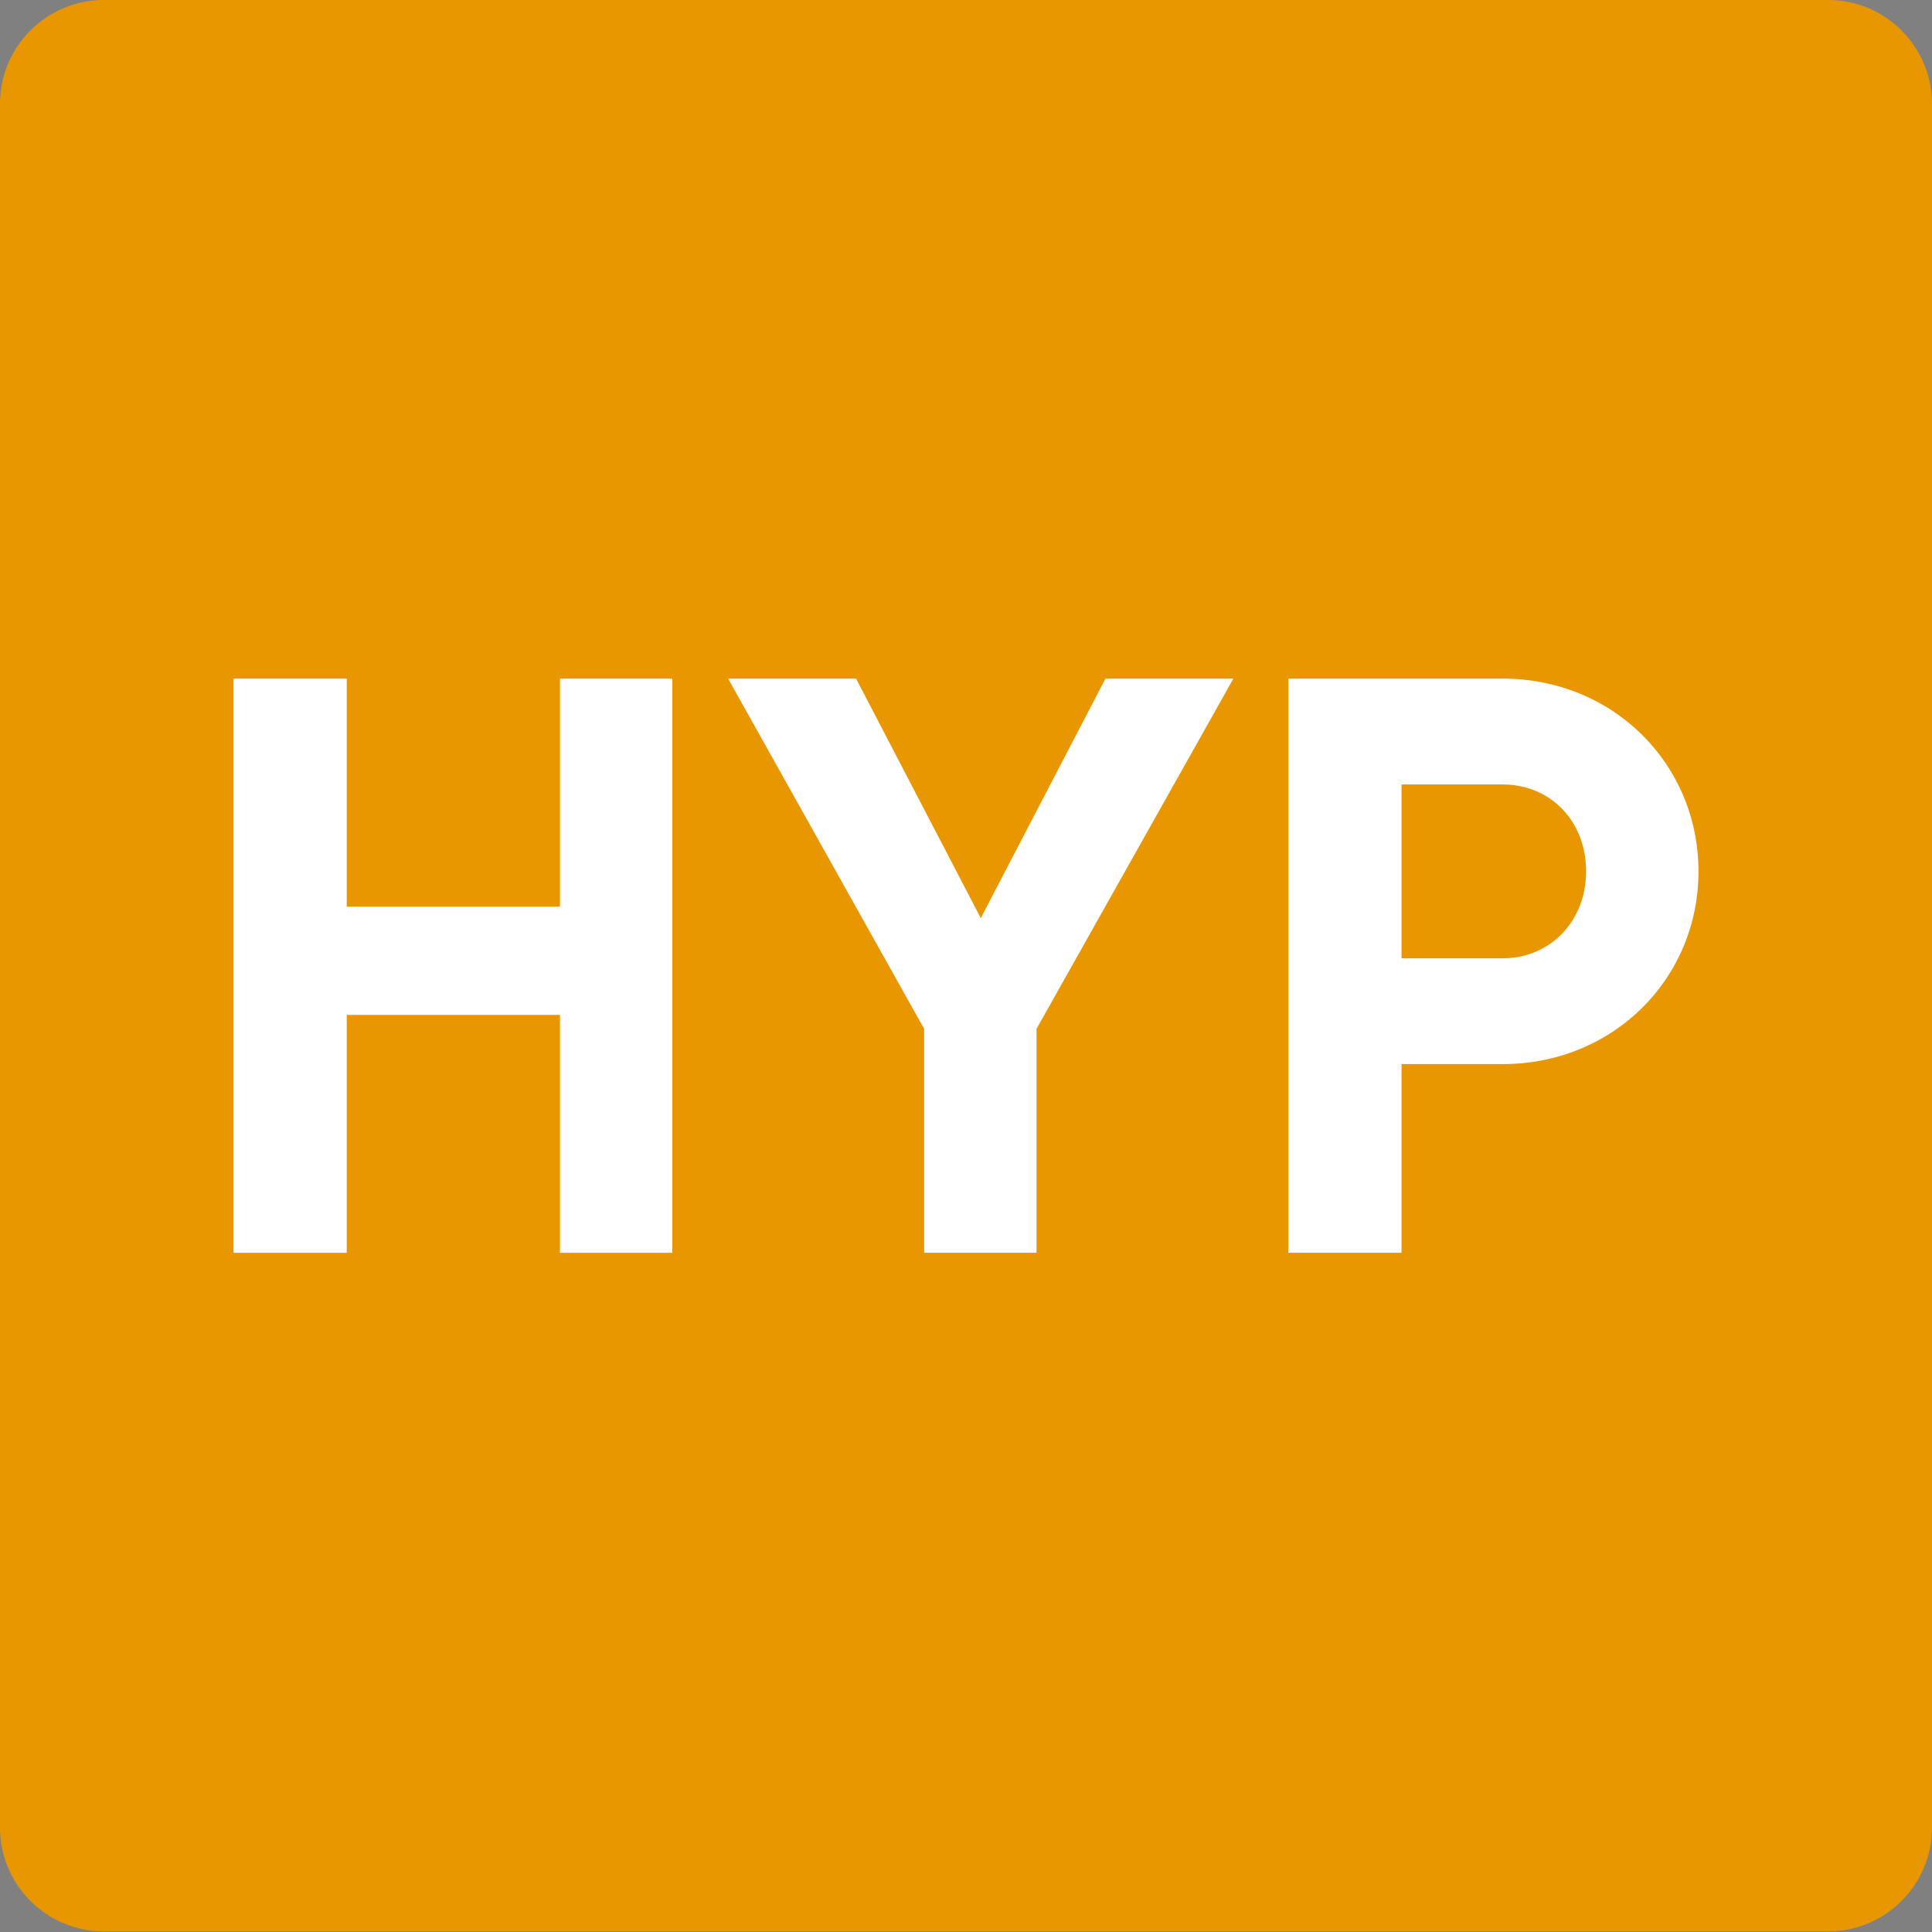 <?xml version="1.0" encoding="UTF-8" standalone="no"?><!DOCTYPE svg PUBLIC "-//W3C//DTD SVG 1.1//EN" "http://www.w3.org/Graphics/SVG/1.1/DTD/svg11.dtd"><svg width="32px" height="32px" version="1.1" xmlns="http://www.w3.org/2000/svg" xmlns:xlink="http://www.w3.org/1999/xlink" xml:space="preserve" xmlns:serif="http://www.serif.com/" style="fill-rule:evenodd;clip-rule:evenodd;stroke-linejoin:round;stroke-miterlimit:2;"><rect width="100%" height="100%" fill="#808080" stroke="none"/><g><g><path id="c1lSHusfI" d="M8.5,16.41c-4.14,0 -7.5,-3.08 -7.5,-6.88c0,-3.8 3.36,-6.87 7.5,-6.87c4.14,-0 7.5,3.08 7.5,6.87c0,3.79 -3.36,6.88 -7.5,6.88Z" style="fill:#40ccd0;fill-rule:nonzero;"/><path id="c1lSHusfI-2" d="M8.5,16.41c-4.14,0 -7.5,-3.08 -7.5,-6.88c0,-3.8 3.36,-6.87 7.5,-6.87c4.14,-0 7.5,3.08 7.5,6.87c0,3.79 -3.36,6.88 -7.5,6.88Z" style="fill-rule:nonzero;"/></g><g><path id="cxjjA1190" d="M8.5,15.31c-3.313,0.135 -6.154,-2.468 -6.31,-5.78c0.156,-3.312 2.997,-5.915 6.31,-5.78c3.313,-0.135 6.154,2.468 6.31,5.78c-0.156,3.312 -2.997,5.915 -6.31,5.78Z" style="fill-rule:nonzero;"/><path id="cxjjA1190-2" d="M8.5,15.31c-3.313,0.135 -6.154,-2.468 -6.31,-5.78c0.156,-3.312 2.997,-5.915 6.31,-5.78c3.313,-0.135 6.154,2.468 6.31,5.78c-0.156,3.312 -2.997,5.915 -6.31,5.78Z" style="fill-rule:nonzero;"/></g><g><path id="a9nD95wn" d="M23.5,15c-4.14,0 -7.5,-3 -7.5,-6.84c0,-3.84 3.36,-6.88 7.5,-6.88c4.14,0 7.5,3.08 7.5,6.88c0,3.8 -3.36,6.84 -7.5,6.84Z" style="fill:#ecdb33;fill-rule:nonzero;"/><path id="a9nD95wn-2" d="M23.5,15c-4.14,0 -7.5,-3 -7.5,-6.84c0,-3.84 3.36,-6.88 7.5,-6.88c4.14,0 7.5,3.08 7.5,6.88c0,3.8 -3.36,6.84 -7.5,6.84Z" style="fill-rule:nonzero;"/></g><g><path id="b2HbEi674W" d="M23.5,13.94c-3.313,0.135 -6.154,-2.468 -6.31,-5.78c0.156,-3.312 2.997,-5.915 6.31,-5.78c3.313,-0.135 6.154,2.468 6.31,5.78c-0.156,3.312 -2.997,5.915 -6.31,5.78Z" style="fill-rule:nonzero;"/><path id="b2HbEi674W-2" d="M23.5,13.94c-3.313,0.135 -6.154,-2.468 -6.31,-5.78c0.156,-3.312 2.997,-5.915 6.31,-5.78c3.313,-0.135 6.154,2.468 6.31,5.78c-0.156,3.312 -2.997,5.915 -6.31,5.78Z" style="fill-rule:nonzero;"/></g><g><path id="b2WcRpcLCB" d="M8.5,30.72c-4.14,0 -7.5,-3.08 -7.5,-6.88c0,-3.8 3.36,-6.84 7.5,-6.84c4.14,0 7.5,3.05 7.5,6.84c0,3.79 -3.36,6.88 -7.5,6.88Z" style="fill:#3f5554;fill-rule:nonzero;"/><path id="b2WcRpcLCB-2" d="M8.5,30.72c-4.14,0 -7.5,-3.08 -7.5,-6.88c0,-3.8 3.36,-6.84 7.5,-6.84c4.14,0 7.5,3.05 7.5,6.84c0,3.79 -3.36,6.88 -7.5,6.88Z" style="fill-rule:nonzero;"/></g><g><path id="c1la0ENz2l" d="M8.5,29.62c-3.313,0.135 -6.154,-2.468 -6.31,-5.78c0.156,-3.312 2.997,-5.915 6.31,-5.78c3.313,-0.135 6.154,2.468 6.31,5.78c-0.156,3.312 -2.997,5.915 -6.31,5.78Z" style="fill-rule:nonzero;"/><path id="c1la0ENz2l-2" d="M8.5,29.62c-3.313,0.135 -6.154,-2.468 -6.31,-5.78c0.156,-3.312 2.997,-5.915 6.31,-5.78c3.313,-0.135 6.154,2.468 6.31,5.78c-0.156,3.312 -2.997,5.915 -6.31,5.78Z" style="fill-rule:nonzero;"/></g><g><path id="l1osqn9Lb" d="M23.5,29.34c-4.14,0 -7.5,-3.08 -7.5,-6.87c0,-3.79 3.36,-6.88 7.5,-6.88c4.14,0 7.5,3.08 7.5,6.88c0,3.8 -3.36,6.87 -7.5,6.87Z" style="fill:#3f5554;fill-rule:nonzero;"/><path id="l1osqn9Lb-2" d="M23.5,29.34c-4.14,0 -7.5,-3.08 -7.5,-6.87c0,-3.79 3.36,-6.88 7.5,-6.88c4.14,0 7.5,3.08 7.5,6.88c0,3.8 -3.36,6.87 -7.5,6.87Z" style="fill-rule:nonzero;"/></g><g><path id="aocZHFv4F" d="M23.5,28.25c-3.313,0.135 -6.154,-2.468 -6.31,-5.78c0.156,-3.312 2.997,-5.915 6.31,-5.78c3.313,-0.135 6.154,2.468 6.31,5.78c-0.156,3.312 -2.997,5.915 -6.31,5.78Z" style="fill-rule:nonzero;"/><path id="aocZHFv4F-2" d="M23.5,28.25c-3.313,0.135 -6.154,-2.468 -6.31,-5.78c0.156,-3.312 2.997,-5.915 6.31,-5.78c3.313,-0.135 6.154,2.468 6.31,5.78c-0.156,3.312 -2.997,5.915 -6.31,5.78Z" style="fill-rule:nonzero;"/></g></g><path d="M32,1.72c0,-0.949 -0.771,-1.72 -1.72,-1.72l-28.56,0c-0.949,0 -1.72,0.771 -1.72,1.72l0,28.55c0,0.949 0.771,1.72 1.72,1.72l28.56,0c0.949,0 1.72,-0.771 1.72,-1.72l0,-28.55Z" style="fill:#e99700;"/><g><path d="M9.275,11.24l0,3.777l-3.532,-0l-0,-3.777l-1.875,-0l-0,9.51l1.875,0l-0,-3.94l3.532,0l0,3.94l1.861,0l0,-9.51l-1.861,-0Z" style="fill:#fff;fill-rule:nonzero;"/><path d="M20.429,11.24l-2.119,-0l-2.065,3.967l-2.066,-3.967l-2.119,-0l3.247,5.801l0,3.709l1.861,0l0,-3.709l3.261,-5.801Z" style="fill:#fff;fill-rule:nonzero;"/><path d="M24.885,11.24l-3.546,-0l0,9.51l1.875,0l0,-3.125l1.671,0c1.834,0 3.247,-1.413 3.247,-3.192c0,-1.78 -1.413,-3.193 -3.247,-3.193Zm0,4.633l-1.671,-0l0,-2.88l1.671,-0c0.802,-0 1.386,0.611 1.386,1.44c-0,0.815 -0.584,1.44 -1.386,1.44Z" style="fill:#fff;fill-rule:nonzero;"/></g></svg>